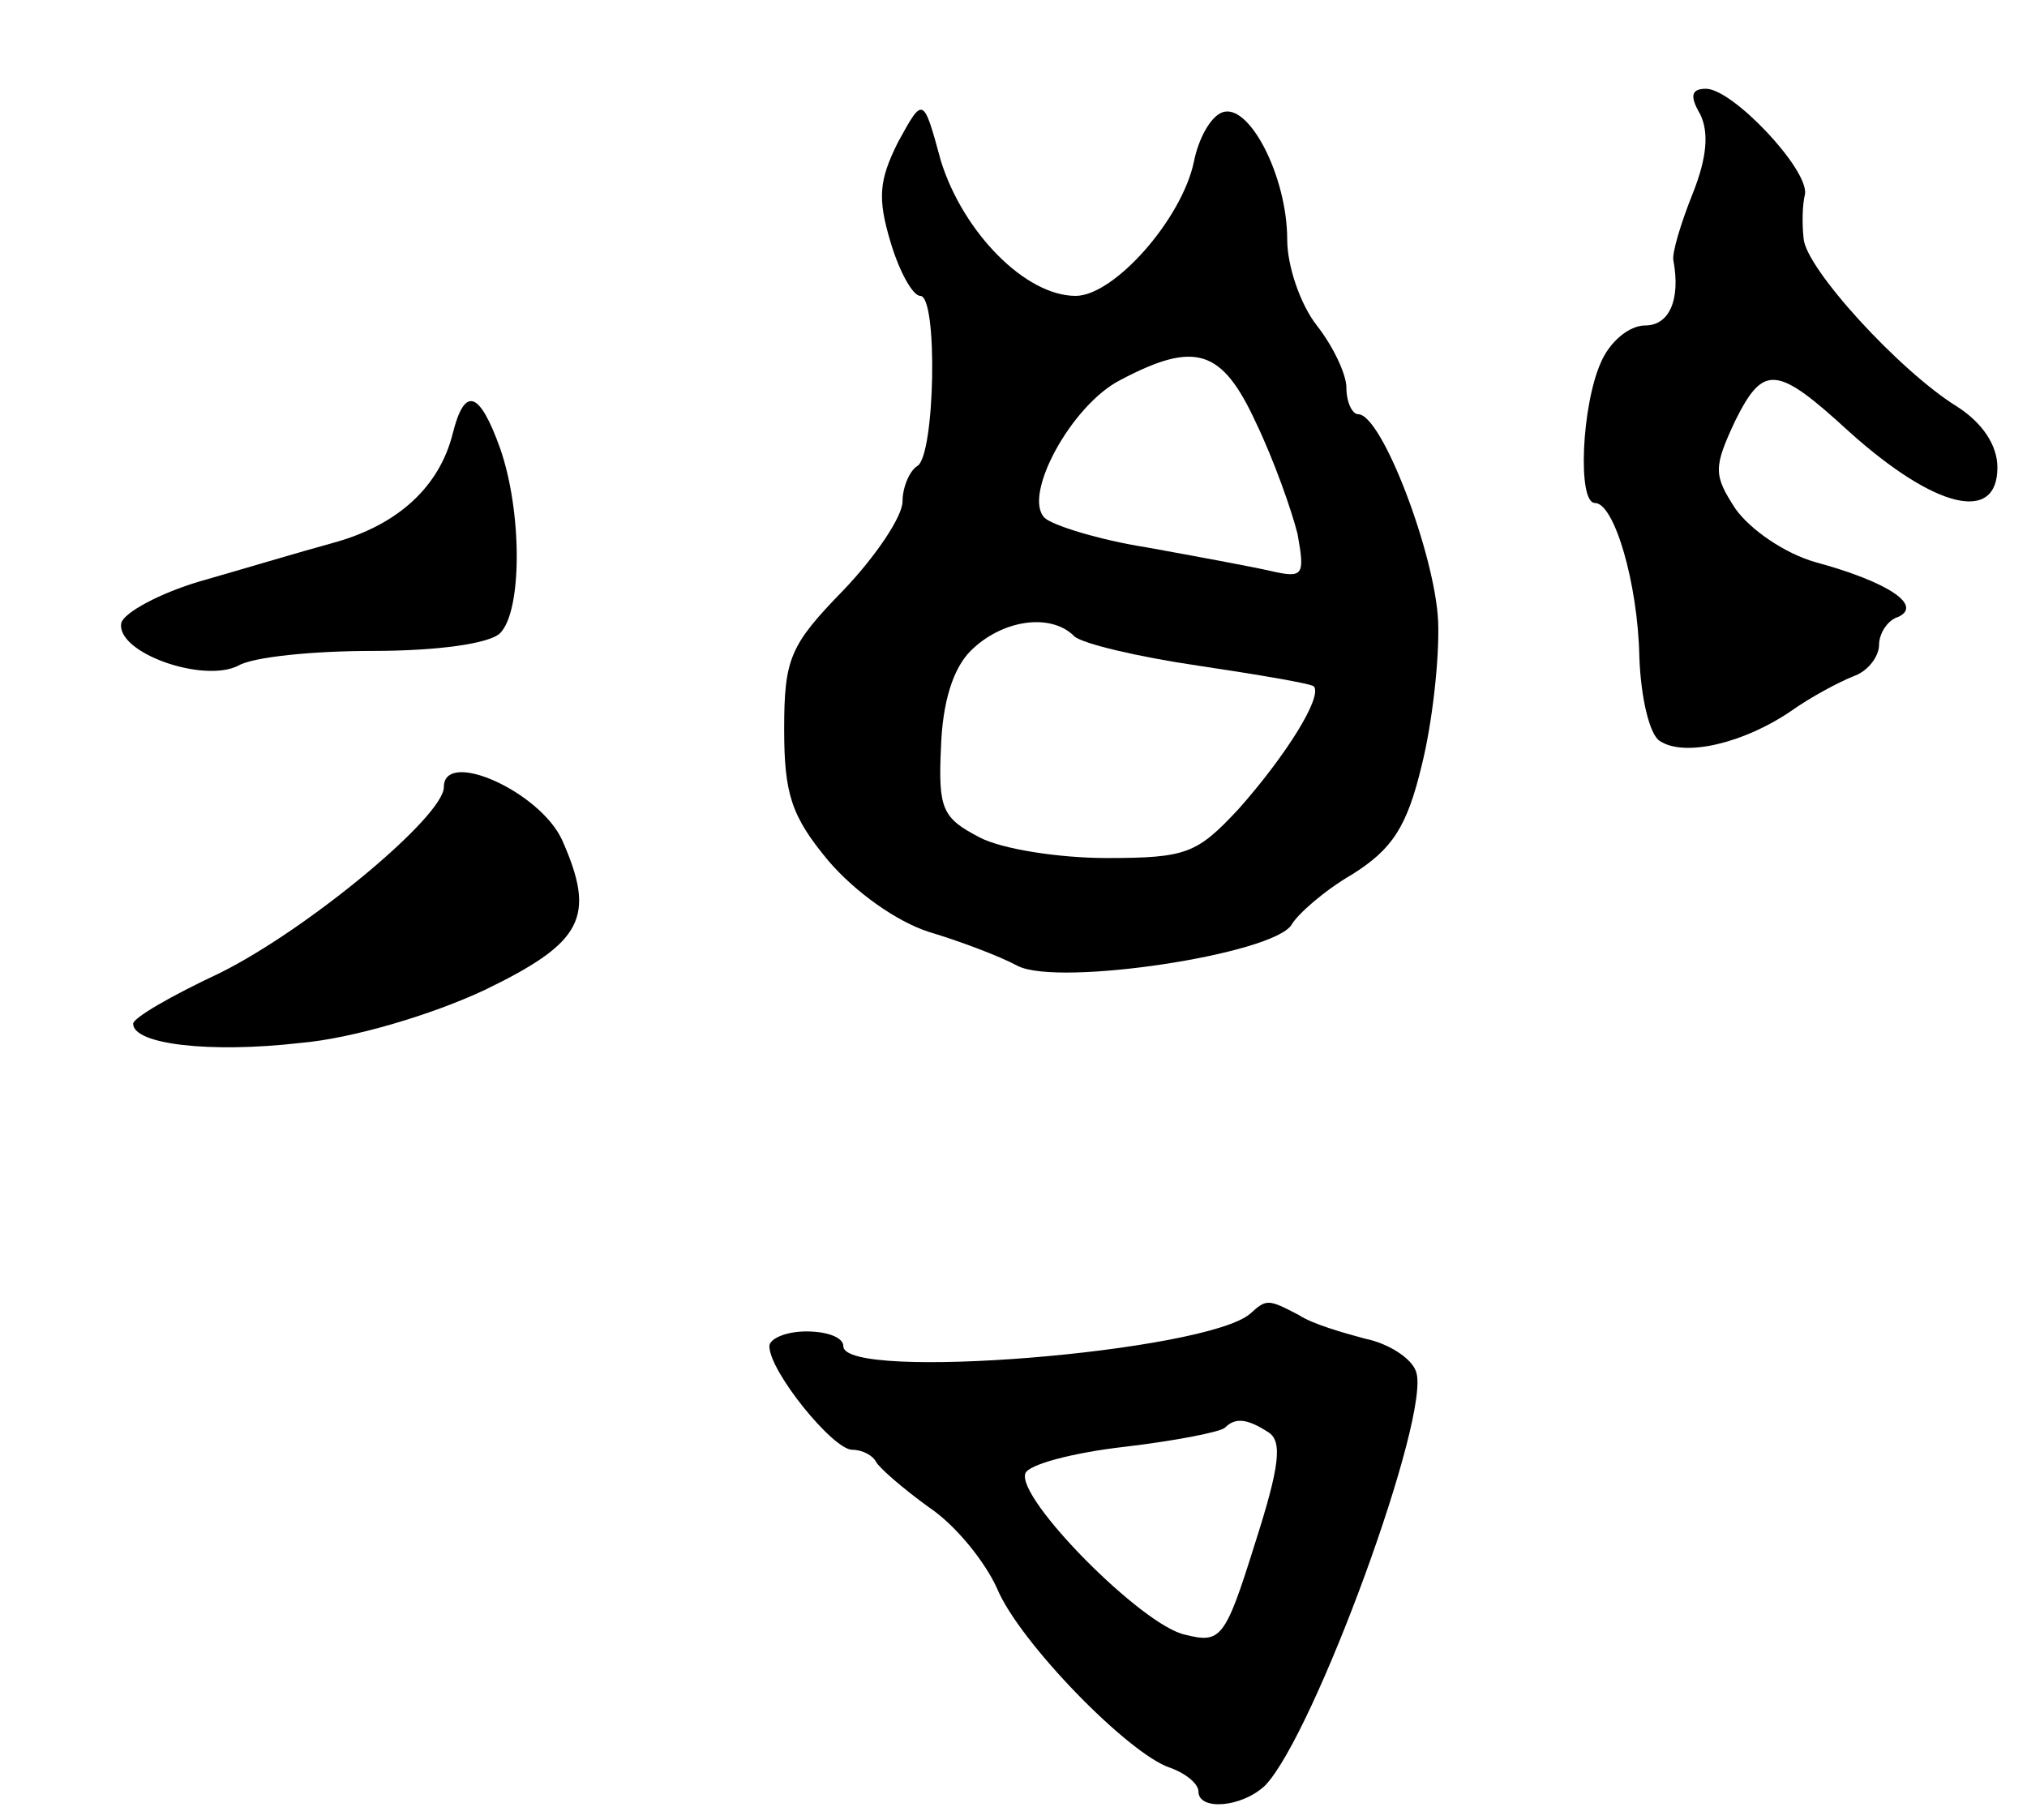 <svg version="1.0" xmlns="http://www.w3.org/2000/svg"
 width="137pt" height="123pt" viewBox="0 0 137 123"
 preserveAspectRatio="xMidYMid meet">
<g transform="translate(0,123) scale(0.1,-0.1)"
fill="#000000" stroke="none">
<path d="M1149 1153 c6 -12 5 -29 -5 -54 -8 -20 -14 -40 -13 -45 5 -27 -3 -44
-19 -44 -11 0 -24 -11 -30 -25 -13 -29 -16 -95 -4 -95 13 0 29 -54 30 -104 1
-28 7 -53 14 -57 17 -11 57 -1 88 20 14 10 33 20 43 24 9 3 17 13 17 21 0 8 6
17 13 19 17 8 -8 24 -56 37 -21 6 -44 22 -54 36 -15 23 -15 28 0 60 19 38 28
37 77 -8 58 -52 100 -62 100 -24 0 15 -10 30 -27 41 -39 24 -103 94 -104 114
-1 9 -1 22 1 30 2 17 -49 71 -67 71 -10 0 -11 -5 -4 -17z"/>
<path d="M607 1134 c-13 -26 -14 -38 -5 -68 6 -20 15 -36 20 -36 12 0 10 -108
-2 -115 -5 -3 -10 -14 -10 -24 0 -10 -18 -37 -40 -60 -36 -37 -40 -46 -40 -94
0 -44 5 -59 30 -89 18 -21 46 -41 68 -48 20 -6 47 -16 60 -23 28 -14 173 8
185 28 4 7 22 23 41 34 27 17 37 32 47 74 7 28 12 72 11 97 -2 45 -38 140 -54
140 -4 0 -8 8 -8 18 0 9 -9 28 -20 42 -11 14 -20 40 -20 58 0 43 -26 93 -44
86 -8 -3 -16 -18 -19 -33 -8 -39 -54 -91 -80 -91 -34 0 -76 43 -91 91 -12 44
-12 44 -29 13z m242 -190 c12 -25 24 -59 28 -75 5 -28 4 -30 -18 -25 -13 3
-51 10 -84 16 -32 5 -64 15 -69 20 -15 15 18 76 51 93 51 27 69 21 92 -29z
m-123 -144 c5 -5 43 -14 84 -20 40 -6 76 -12 78 -14 6 -7 -19 -47 -51 -83 -28
-30 -35 -33 -89 -33 -32 0 -71 6 -86 14 -25 13 -28 19 -26 61 1 30 8 53 20 65
21 21 54 26 70 10z"/>
<path d="M306 937 c-9 -36 -37 -62 -81 -74 -22 -6 -62 -18 -90 -26 -27 -8 -51
-21 -53 -28 -4 -20 55 -41 79 -29 10 6 51 10 91 10 44 0 79 5 86 12 15 15 15
82 0 125 -14 39 -24 42 -32 10z"/>
<path d="M300 698 c0 -20 -93 -97 -152 -126 -32 -15 -58 -30 -58 -34 0 -14 52
-20 113 -13 35 3 89 19 125 36 66 32 75 49 52 101 -15 33 -80 62 -80 36z"/>
<path d="M845 342 c-30 -26 -275 -46 -275 -22 0 6 -11 10 -25 10 -14 0 -25 -5
-25 -10 0 -17 43 -70 56 -70 7 0 14 -4 16 -8 2 -4 18 -18 36 -31 18 -12 38
-37 46 -55 15 -36 89 -112 117 -121 11 -4 19 -11 19 -16 0 -13 29 -11 45 4 33
34 113 252 102 280 -3 9 -19 19 -34 22 -15 4 -36 10 -45 16 -21 11 -22 11 -33
1z m12 -80 c10 -6 8 -23 -9 -76 -20 -64 -23 -67 -47 -61 -29 6 -114 92 -108
109 2 6 32 14 67 18 34 4 65 10 68 13 7 7 15 6 29 -3z"/>
</g>
</svg>
